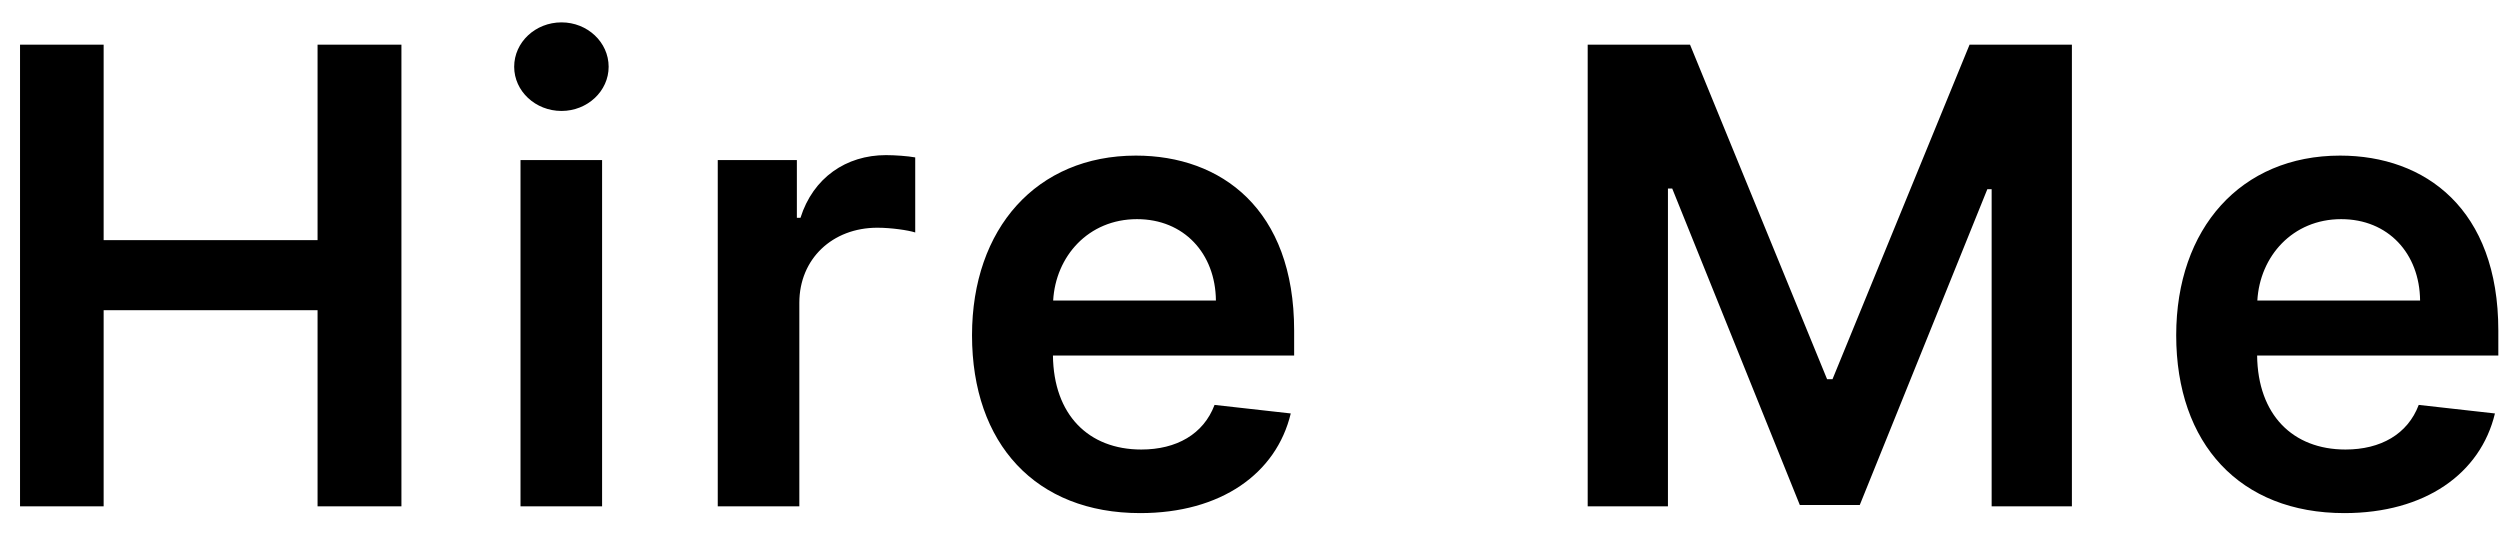 <svg width="79" height="17" viewBox="0 0 79 17" fill="none" xmlns="http://www.w3.org/2000/svg">
<path d="M0.633 16H3.275V9.803H10.035V16H12.685V1.412H10.035V7.588H3.275V1.412H0.633V16ZM16.448 16H19.026V5.059H16.448V16ZM17.744 3.506C18.563 3.506 19.233 2.879 19.233 2.11C19.233 1.334 18.563 0.707 17.744 0.707C16.918 0.707 16.248 1.334 16.248 2.11C16.248 2.879 16.918 3.506 17.744 3.506ZM22.681 16H25.259V9.568C25.259 8.179 26.306 7.196 27.724 7.196C28.158 7.196 28.7 7.274 28.921 7.346V4.974C28.686 4.931 28.279 4.902 27.994 4.902C26.741 4.902 25.694 5.615 25.295 6.883H25.181V5.059H22.681V16ZM36.03 16.214C38.58 16.214 40.332 14.967 40.788 13.065L38.38 12.795C38.031 13.721 37.176 14.205 36.065 14.205C34.398 14.205 33.294 13.108 33.273 11.235H40.895V10.444C40.895 6.605 38.587 4.917 35.894 4.917C32.76 4.917 30.716 7.217 30.716 10.594C30.716 14.027 32.732 16.214 36.03 16.214ZM33.28 9.497C33.358 8.101 34.391 6.925 35.93 6.925C37.411 6.925 38.409 8.008 38.423 9.497H33.28ZM50.171 1.412V16H52.707V5.957H52.842L56.874 15.957H58.769L62.8 5.978H62.936V16H65.472V1.412H62.238L57.907 11.983H57.736L53.405 1.412H50.171ZM74.082 16.214C76.632 16.214 78.384 14.967 78.84 13.065L76.432 12.795C76.083 13.721 75.229 14.205 74.117 14.205C72.451 14.205 71.347 13.108 71.325 11.235H78.947V10.444C78.947 6.605 76.639 4.917 73.947 4.917C70.812 4.917 68.768 7.217 68.768 10.594C68.768 14.027 70.784 16.214 74.082 16.214ZM71.332 9.497C71.411 8.101 72.444 6.925 73.982 6.925C75.464 6.925 76.461 8.008 76.475 9.497H71.332Z" fill="currentColor"/>
</svg>
